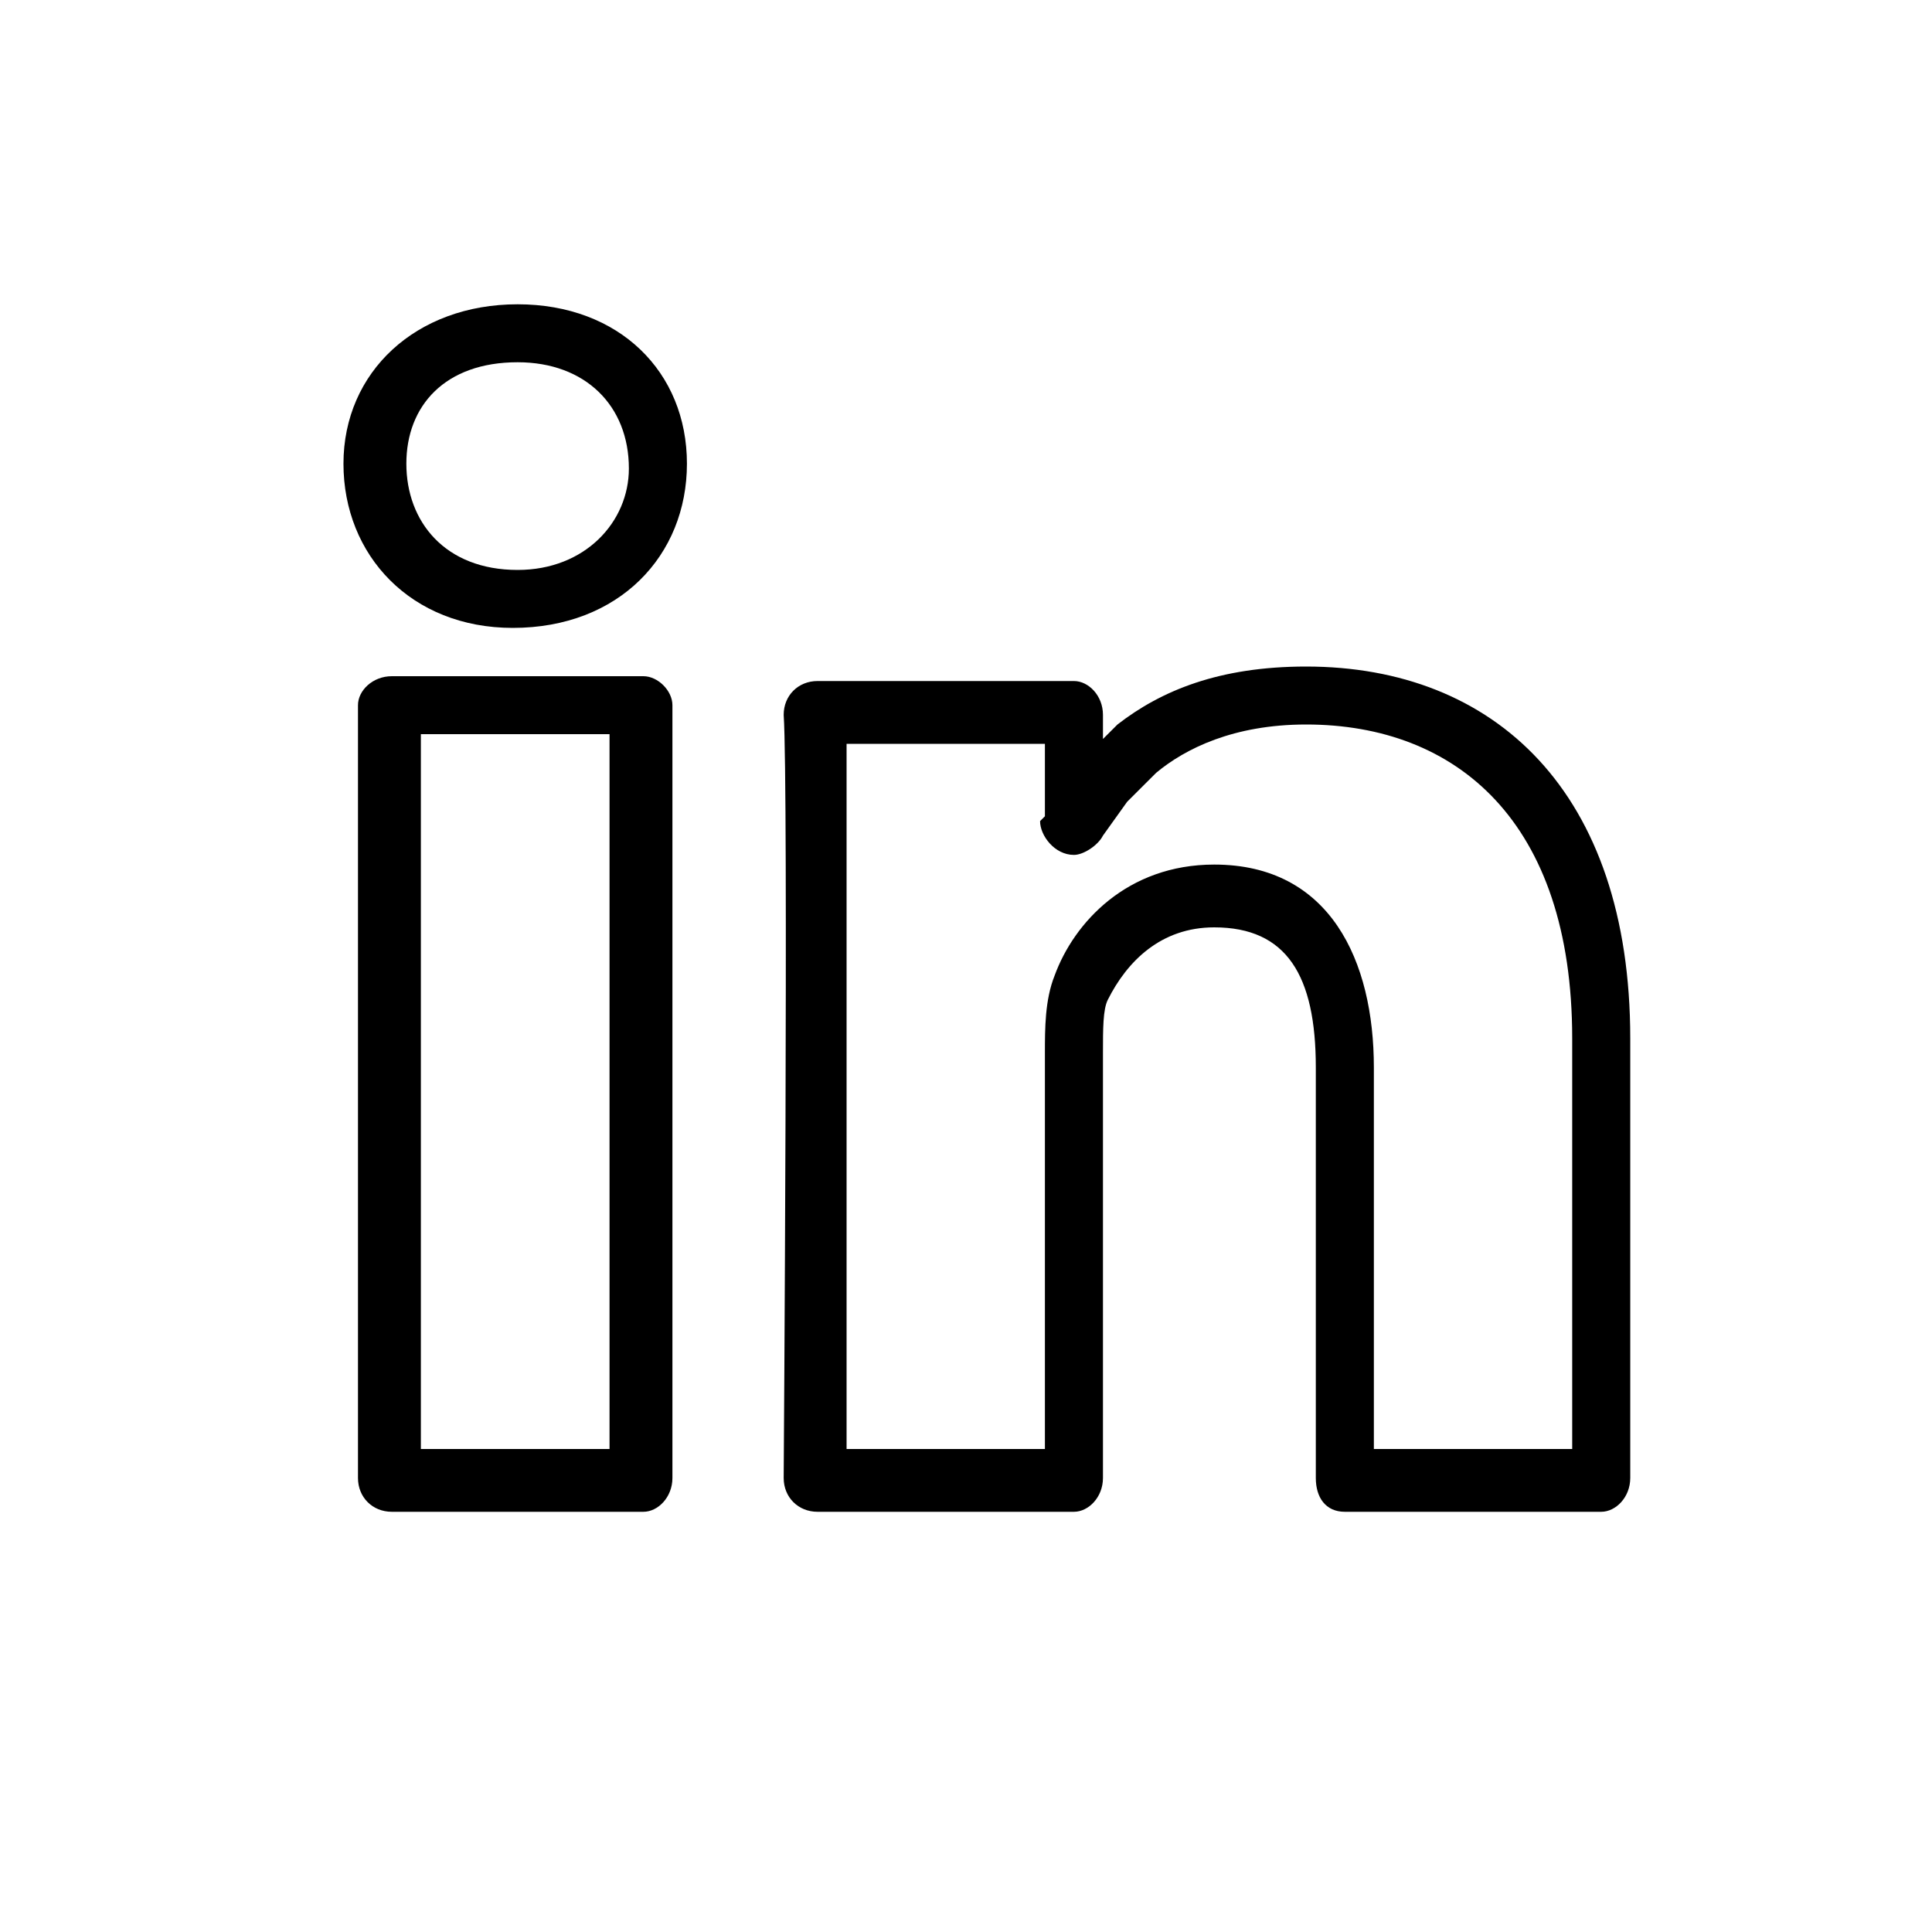 <svg xmlns:dc="http://purl.org/dc/elements/1.1/" xmlns:cc="http://creativecommons.org/ns#" xmlns:rdf="http://www.w3.org/1999/02/22-rdf-syntax-ns#" xmlns:svg="http://www.w3.org/2000/svg" xmlns="http://www.w3.org/2000/svg" xmlns:xlink="http://www.w3.org/1999/xlink" xmlns:sodipodi="http://sodipodi.sourceforge.net/DTD/sodipodi-0.dtd" xmlns:inkscape="http://www.inkscape.org/namespaces/inkscape" version="1.1" overflow="visible" width="32" height="32" viewBox="0 0 25.6 25.6" id="svg2" inkscape:version="0.48.4 r9939" style="fill-rule:evenodd;stroke-width:0.501;stroke-linejoin:bevel;overflow:visible"><script xlink:href="" id="script3301"/><script xlink:href="" id="script3299"/><defs id="defs4"><marker id="DefaultArrow2" markerUnits="strokeWidth" viewBox="0 0 1 1" markerWidth="1" markerHeight="1" overflow="visible" orient="auto" style="overflow:visible"><!-- REF_ARROW_STRAIGHT (-2) --><g id="g7"><!-- 1/108 --><path d="M-0.1 0.5 -0.1 -0.5 1.1 0 z" id="path9" inkscape:connector-curvature="0"/></g></marker><marker id="DefaultArrow3" markerUnits="strokeWidth" viewBox="0 0 1 1" markerWidth="1" markerHeight="1" overflow="visible" orient="auto" style="overflow:visible"><!-- REF_ARROW_ANGLED --><g id="g12"><path d="M-0.3 0.5 -0.1 0 -0.3 -0.5 1.3 0 z" id="path14" inkscape:connector-curvature="0"/></g></marker><marker id="DefaultArrow4" markerUnits="strokeWidth" viewBox="0 0 1 1" markerWidth="1" markerHeight="1" overflow="visible" orient="auto" style="overflow:visible"><!-- REF_ARROW_ROUNDED --><g id="g17"><path d="M-0.1 0 -0.1 -0.4 C-0.1 -0.5 0 -0.5 0.1 -0.5 L1.1 -0.1 C1.1 -0.1 1.2 -0 1.2 0 1.2 0 1.1 0.1 1.1 0.1 L0.1 0.5 C0 0.5 -0.1 0.5 -0.1 0.4 z" id="path19" inkscape:connector-curvature="0"/></g></marker><marker id="DefaultArrow5" markerUnits="strokeWidth" viewBox="0 0 1 1" markerWidth="1" markerHeight="1" overflow="visible" orient="auto" style="overflow:visible"><!-- REF_ARROW_SPOT --><g id="g22"><path d="M-0.5 0 C-0.5 0.3 -0.3 0.5 0 0.5 0.3 0.5 0.5 0.3 0.5 0 0.5 -0.3 0.3 -0.5 0 -0.5 -0.3 -0.5 -0.5 -0.3 -0.5 0 z" id="path24" inkscape:connector-curvature="0"/></g></marker><marker id="DefaultArrow6" markerUnits="strokeWidth" viewBox="0 0 1 1" markerWidth="1" markerHeight="1" overflow="visible" orient="auto" style="overflow:visible"><!-- REF_ARROW_DIAMOND --><g id="g27"><path d="M-0.6 0 0 0.6 0.6 0 0 -0.6 z" id="path29" inkscape:connector-curvature="0"/></g></marker><marker id="DefaultArrow7" markerUnits="strokeWidth" viewBox="0 0 1 1" markerWidth="1" markerHeight="1" overflow="visible" orient="auto" style="overflow:visible"><!-- REF_ARROW_FEATHER --><g id="g32"><path d="M0.2 -0.5 1 -0.5 0.6 0 1 0.5 0.2 0.5 -0.3 0 z" id="path34" inkscape:connector-curvature="0"/></g></marker><marker id="DefaultArrow8" markerUnits="strokeWidth" viewBox="0 0 1 1" markerWidth="1" markerHeight="1" overflow="visible" orient="auto" style="overflow:visible"><!-- REF_ARROW_FEATHER2 --><g id="g37"><path d="M-0.3 0 0.2 -0.5 0.5 -0.5 0.2 -0.2 0.3 -0.2 0.6 -0.5 0.9 -0.5 0.6 -0.2 0.7 -0.2 1 -0.5 1.3 -0.5 0.8 0 1.3 0.5 1 0.5 0.7 0.2 0.6 0.2 0.9 0.5 0.6 0.5 0.3 0.2 0.2 0.2 0.5 0.5 0.2 0.5 z" id="path39" inkscape:connector-curvature="0"/></g></marker><marker id="DefaultArrow9" markerUnits="strokeWidth" viewBox="0 0 1 1" markerWidth="1" markerHeight="1" overflow="visible" orient="auto" style="overflow:visible"><!-- REF_ARROW_HOLLOWDIAMOND --><g id="g42"><path d="M0 0.4 -0.4 0 0 -0.4 0.4 0 zM0 0.6 -0.6 0 0 -0.6 0.6 0 z" id="path44" inkscape:connector-curvature="0"/></g></marker><filter id="StainedFilter" color-interpolation-filters="sRGB"><feBlend mode="multiply" in2="BackgroundImage" in="SourceGraphic" result="blend" id="feBlend47"/><feComposite in="blend" in2="SourceAlpha" operator="in" result="comp" id="feComposite49"/></filter><filter id="BleachFilter" color-interpolation-filters="sRGB"><feBlend mode="screen" in2="BackgroundImage" in="SourceGraphic" result="blend" id="feBlend52"/><feComposite in="blend" in2="SourceAlpha" operator="in" result="comp" id="feComposite54"/></filter><filter id="InvertTransparencyBitmapFilter" color-interpolation-filters="sRGB"><feComponentTransfer id="feComponentTransfer57"><feFuncR type="gamma" amplitude="1.055" exponent=".417" offset="-0.055" id="feFuncR59"/><feFuncG type="gamma" amplitude="1.055" exponent=".417" offset="-0.055" id="feFuncG61"/><feFuncB type="gamma" amplitude="1.055" exponent=".417" offset="-0.055" id="feFuncB63"/></feComponentTransfer><feComponentTransfer id="feComponentTransfer65"><feFuncR type="linear" slope="-1" intercept="1" id="feFuncR67"/><feFuncG type="linear" slope="-1" intercept="1" id="feFuncG69"/><feFuncB type="linear" slope="-1" intercept="1" id="feFuncB71"/><feFuncA type="linear" slope="1" intercept="0" id="feFuncA73"/></feComponentTransfer><feComponentTransfer id="feComponentTransfer75"><feFuncR type="gamma" amplitude="1" exponent="2.4" offset="0" id="feFuncR77"/><feFuncG type="gamma" amplitude="1" exponent="2.4" offset="0" id="feFuncG79"/><feFuncB type="gamma" amplitude="1" exponent="2.4" offset="0" id="feFuncB81"/></feComponentTransfer></filter><radialGradient id="RadialGradient" gradientUnits="userSpaceOnUse" cx="0" cy="0" r="237.4" gradientTransform="matrix(0,-1,0.886,0,172.174,122.358)"><stop offset="0" stop-color="#473600" id="stop84"/><stop offset="0.792" stop-color="#3d2f00" id="stop86"/><stop offset="0.99" stop-color="#3a2c00" id="stop88"/><stop offset="1" stop-color="#3a2c00" id="stop90"/></radialGradient><radialGradient id="RadialGradient_1" gradientUnits="userSpaceOnUse" cx="0" cy="0" r="237.4" gradientTransform="matrix(0,-1,0.886,0,170.916,119.88)"><stop offset="0" stop-color="#553e00" id="stop93"/><stop offset="0.792" stop-color="#403200" id="stop95"/><stop offset="0.99" stop-color="#3b2b00" id="stop97"/><stop offset="1" stop-color="#3b2b00" id="stop99"/></radialGradient><radialGradient id="RadialGradient_2" gradientUnits="userSpaceOnUse" cx="0" cy="0" r="237.4" gradientTransform="matrix(0,-1,0.886,0,169.66,117.403)"><stop offset="0" stop-color="#634700" id="stop102"/><stop offset="0.792" stop-color="#443400" id="stop104"/><stop offset="0.99" stop-color="#3c2a00" id="stop106"/><stop offset="1" stop-color="#3c2a00" id="stop108"/></radialGradient><radialGradient id="RadialGradient_3" gradientUnits="userSpaceOnUse" cx="0" cy="0" r="237.4" gradientTransform="matrix(0,-1,0.886,0,168.403,114.925)"><stop offset="0" stop-color="#724f00" id="stop111"/><stop offset="0.792" stop-color="#473600" id="stop113"/><stop offset="0.99" stop-color="#3c2900" id="stop115"/><stop offset="1" stop-color="#3c2900" id="stop117"/></radialGradient><radialGradient id="RadialGradient_4" gradientUnits="userSpaceOnUse" cx="0" cy="0" r="237.4" gradientTransform="matrix(0,-1,0.886,0,167.146,112.448)"><stop offset="0" stop-color="#805800" id="stop120"/><stop offset="0.792" stop-color="#4b3800" id="stop122"/><stop offset="0.99" stop-color="#3d2800" id="stop124"/><stop offset="1" stop-color="#3d2800" id="stop126"/></radialGradient><radialGradient id="RadialGradient_5" gradientUnits="userSpaceOnUse" cx="0" cy="0" r="237.4" gradientTransform="matrix(0,-1,0.886,0,165.889,109.97)"><stop offset="0" stop-color="#8e6000" id="stop129"/><stop offset="0.792" stop-color="#4e3b00" id="stop131"/><stop offset="0.99" stop-color="#3e2700" id="stop133"/><stop offset="1" stop-color="#3e2700" id="stop135"/></radialGradient><radialGradient id="RadialGradient_6" gradientUnits="userSpaceOnUse" cx="0" cy="0" r="237.4" gradientTransform="matrix(0,-1,0.886,0,164.632,107.493)"><stop offset="0" stop-color="#9c6900" id="stop138"/><stop offset="0.792" stop-color="#523d00" id="stop140"/><stop offset="0.99" stop-color="#3f2600" id="stop142"/><stop offset="1" stop-color="#3f2600" id="stop144"/></radialGradient><linearGradient id="LinearGradient" gradientUnits="userSpaceOnUse" x1="0" y1="0" x2="42.8" y2="36.8" gradientTransform="translate(218.601,165.399)"><stop offset="0" stop-color="#5c5c5c" id="stop147"/><stop offset="1" stop-color="#000000" id="stop149"/></linearGradient><linearGradient id="LinearGradient_1" gradientUnits="userSpaceOnUse" x1="0" y1="0" x2="-9.7" y2="-141.9" gradientTransform="translate(181.122,157.792)"><stop offset="0" stop-color="#ffffff" id="stop152"/><stop offset="1" stop-color="#cfd1d2" id="stop154"/></linearGradient><linearGradient id="LinearGradient_2" gradientUnits="userSpaceOnUse" x1="0" y1="0" x2="69.8" y2="-189.8" gradientTransform="translate(259.851,172.899)"><stop offset="0" stop-color="#b5b5b5" id="stop157"/><stop offset="1" stop-color="#000000" id="stop159"/></linearGradient><linearGradient id="LinearGradient_3" gradientUnits="userSpaceOnUse" x1="0" y1="0" x2="-51.5" y2="-64.4" gradientTransform="translate(204.11,87.059)"><stop offset="0" stop-color="#df9000" id="stop162"/><stop offset="0.73" stop-color="#7f5200" id="stop164"/><stop offset="0.99" stop-color="#3f2600" id="stop166"/><stop offset="1" stop-color="#3f2600" id="stop168"/></linearGradient><linearGradient id="LinearGradient_4" gradientUnits="userSpaceOnUse" x1="0" y1="0" x2="19" y2="85.2" gradientTransform="translate(199.945,96.333)"><stop offset="0" stop-color="#ba7d00" id="stop171"/><stop offset="0.792" stop-color="#7f5200" id="stop173"/><stop offset="0.99" stop-color="#3f2600" id="stop175"/><stop offset="1" stop-color="#3f2600" id="stop177"/></linearGradient><linearGradient id="LinearGradient_5" gradientUnits="userSpaceOnUse" x1="0" y1="0" x2="-1" y2="-63.5" gradientTransform="translate(129.134,111.014)"><stop offset="0" stop-color="#df9000" id="stop180"/><stop offset="0.792" stop-color="#7f5200" id="stop182"/><stop offset="0.99" stop-color="#3f2600" id="stop184"/><stop offset="1" stop-color="#3f2600" id="stop186"/></linearGradient><linearGradient id="LinearGradient_6" gradientUnits="userSpaceOnUse" x1="0" y1="0" x2="15.1" y2="58.4" gradientTransform="translate(129.286,104.867)"><stop offset="0" stop-color="#df9000" id="stop189"/><stop offset="0.792" stop-color="#7f5200" id="stop191"/><stop offset="0.99" stop-color="#3f2600" id="stop193"/><stop offset="1" stop-color="#3f2600" id="stop195"/></linearGradient><radialGradient id="RadialGradient_7" gradientUnits="userSpaceOnUse" cx="0" cy="0" r="38.7" gradientTransform="matrix(0.697,-0.717,1.232,1.199,183.351,196.899)"><stop offset="0" stop-color="#6b4c29" id="stop198"/><stop offset="1" stop-color="#a57348" id="stop200"/></radialGradient><radialGradient id="RadialGradient_8" gradientUnits="userSpaceOnUse" cx="0" cy="0" r="121" gradientTransform="matrix(0,-1,0.974,0,134.346,314.993)"><stop offset="0" stop-color="#e0bf9e" id="stop203"/><stop offset="1.68539006263018E-02" stop-color="#e0bf9e" id="stop205"/><stop offset="0.202" stop-color="#e6b891" id="stop207"/><stop offset="1" stop-color="#7b5d39" id="stop209"/></radialGradient><radialGradient id="RadialGradient_9" gradientUnits="userSpaceOnUse" cx="0" cy="0" r="87.1" gradientTransform="matrix(-0.014,-1,1.206,-0.017,146.601,370.899)"><stop offset="0" stop-color="#9a9a9a" id="stop212"/><stop offset="1" stop-color="#313131" id="stop214"/></radialGradient><linearGradient id="LinearGradient_7" gradientUnits="userSpaceOnUse" x1="0" y1="0" x2="-54" y2="-87" gradientTransform="translate(213.351,257.649)"><stop offset="0" stop-color="#484848" id="stop217"/><stop offset="1" stop-color="#000000" id="stop219"/></linearGradient><linearGradient id="LinearGradient_8" gradientUnits="userSpaceOnUse" x1="0" y1="0" x2="10.5" y2="-85.5" gradientTransform="translate(133.101,343.149)"><stop offset="0" stop-color="#8d8d8d" id="stop222"/><stop offset="1" stop-color="#000000" id="stop224"/></linearGradient><linearGradient id="LinearGradient_9" gradientUnits="userSpaceOnUse" x1="0" y1="0" x2="3.6" y2="-129" gradientTransform="translate(239.24,380.259)"><stop offset="0" stop-color="#ffffff" id="stop227"/><stop offset="1" stop-color="#000000" id="stop229"/></linearGradient><linearGradient id="LinearGradient_10" gradientUnits="userSpaceOnUse" x1="0" y1="0" x2="108" y2="-33.8" gradientTransform="translate(115.007,352.336)"><stop offset="0" stop-color="#ffffff" id="stop232"/><stop offset="1" stop-color="#000000" id="stop234"/></linearGradient><linearGradient id="LinearGradient_11" gradientUnits="userSpaceOnUse" x1="0" y1="0" x2="-51.5" y2="-64.4" gradientTransform="translate(226.61,87.059)"><stop offset="0" stop-color="#df9000" id="stop237"/><stop offset="0.73" stop-color="#7f5200" id="stop239"/><stop offset="0.99" stop-color="#3f2600" id="stop241"/><stop offset="1" stop-color="#3f2600" id="stop243"/></linearGradient></defs><g id="g3279" transform="matrix(0.641,0,0,0.64,0,25.6)"><path id="path3281" d="M 7.4 -9.4 7.4 -25.4 C 7.4 -25.7 7.7 -26 8.1 -26 L 13.3 -26 C 13.6 -26 13.9 -25.7 13.9 -25.4 L 13.9 -9.4 C 13.9 -9 13.6 -8.7 13.3 -8.7 L 8.1 -8.7 C 7.7 -8.7 7.4 -9 7.4 -9.4 z M 12.6 -10 12.6 -24.8 8.7 -24.8 8.7 -10 12.6 -10 z M 7.1 -30.4 C 7.1 -32.3 8.6 -33.7 10.7 -33.7 12.8 -33.7 14.2 -32.3 14.2 -30.4 14.2 -28.5 12.8 -27 10.6 -27 8.5 -27 7.1 -28.5 7.1 -30.4 z M 13 -30.3 C 13 -31.6 12.1 -32.5 10.7 -32.5 9.2 -32.5 8.4 -31.6 8.4 -30.4 8.4 -29.2 9.2 -28.2 10.7 -28.2 12.1 -28.2 13 -29.2 13 -30.3 z" style="fill:#000000;fill-opacity:1;fill-rule:evenodd;stroke:none" inkscape:connector-curvature="0"/><path id="path3283" d="M 16.2 -9.4 C 16.2 -9.4 16.3 -23.7 16.2 -25.2 16.2 -25.6 16.5 -25.9 16.9 -25.9 L 22.2 -25.9 C 22.5 -25.9 22.8 -25.6 22.8 -25.2 L 22.8 -24.7 23.1 -25 C 24 -25.7 25.2 -26.2 27 -26.2 30.9 -26.2 33.7 -23.6 33.7 -18.5 L 33.7 -9.4 C 33.7 -9 33.4 -8.7 33.1 -8.7 L 27.8 -8.7 C 27.4 -8.7 27.2 -9 27.2 -9.4 L 27.2 -17.9 C 27.2 -19.8 26.6 -20.8 25.1 -20.8 24 -20.8 23.3 -20.1 22.9 -19.3 22.8 -19.1 22.8 -18.7 22.8 -18.2 L 22.8 -9.4 C 22.8 -9 22.5 -8.7 22.2 -8.7 L 16.9 -8.7 C 16.5 -8.7 16.2 -9 16.2 -9.4 z M 21.6 -10 21.6 -18.2 C 21.6 -18.7 21.6 -19.3 21.8 -19.8 22.2 -20.9 23.3 -22.1 25.1 -22.1 27.5 -22.1 28.4 -20.1 28.4 -17.9 L 28.4 -10 32.5 -10 32.5 -18.5 C 32.5 -23 30.1 -25 27 -25 25.5 -25 24.5 -24.5 23.9 -24 L 23.3 -23.4 22.8 -22.7 C 22.7 -22.5 22.4 -22.3 22.2 -22.3 21.8 -22.3 21.5 -22.7 21.5 -23 L 21.6 -23.1 21.6 -24.6 17.5 -24.6 17.5 -24.5 C 17.5 -21.8 17.5 -13.2 17.5 -10.3 L 17.5 -10 21.6 -10 z" style="fill:#000000;fill-opacity:1;fill-rule:evenodd;stroke:none" inkscape:connector-curvature="0"/></g></svg>